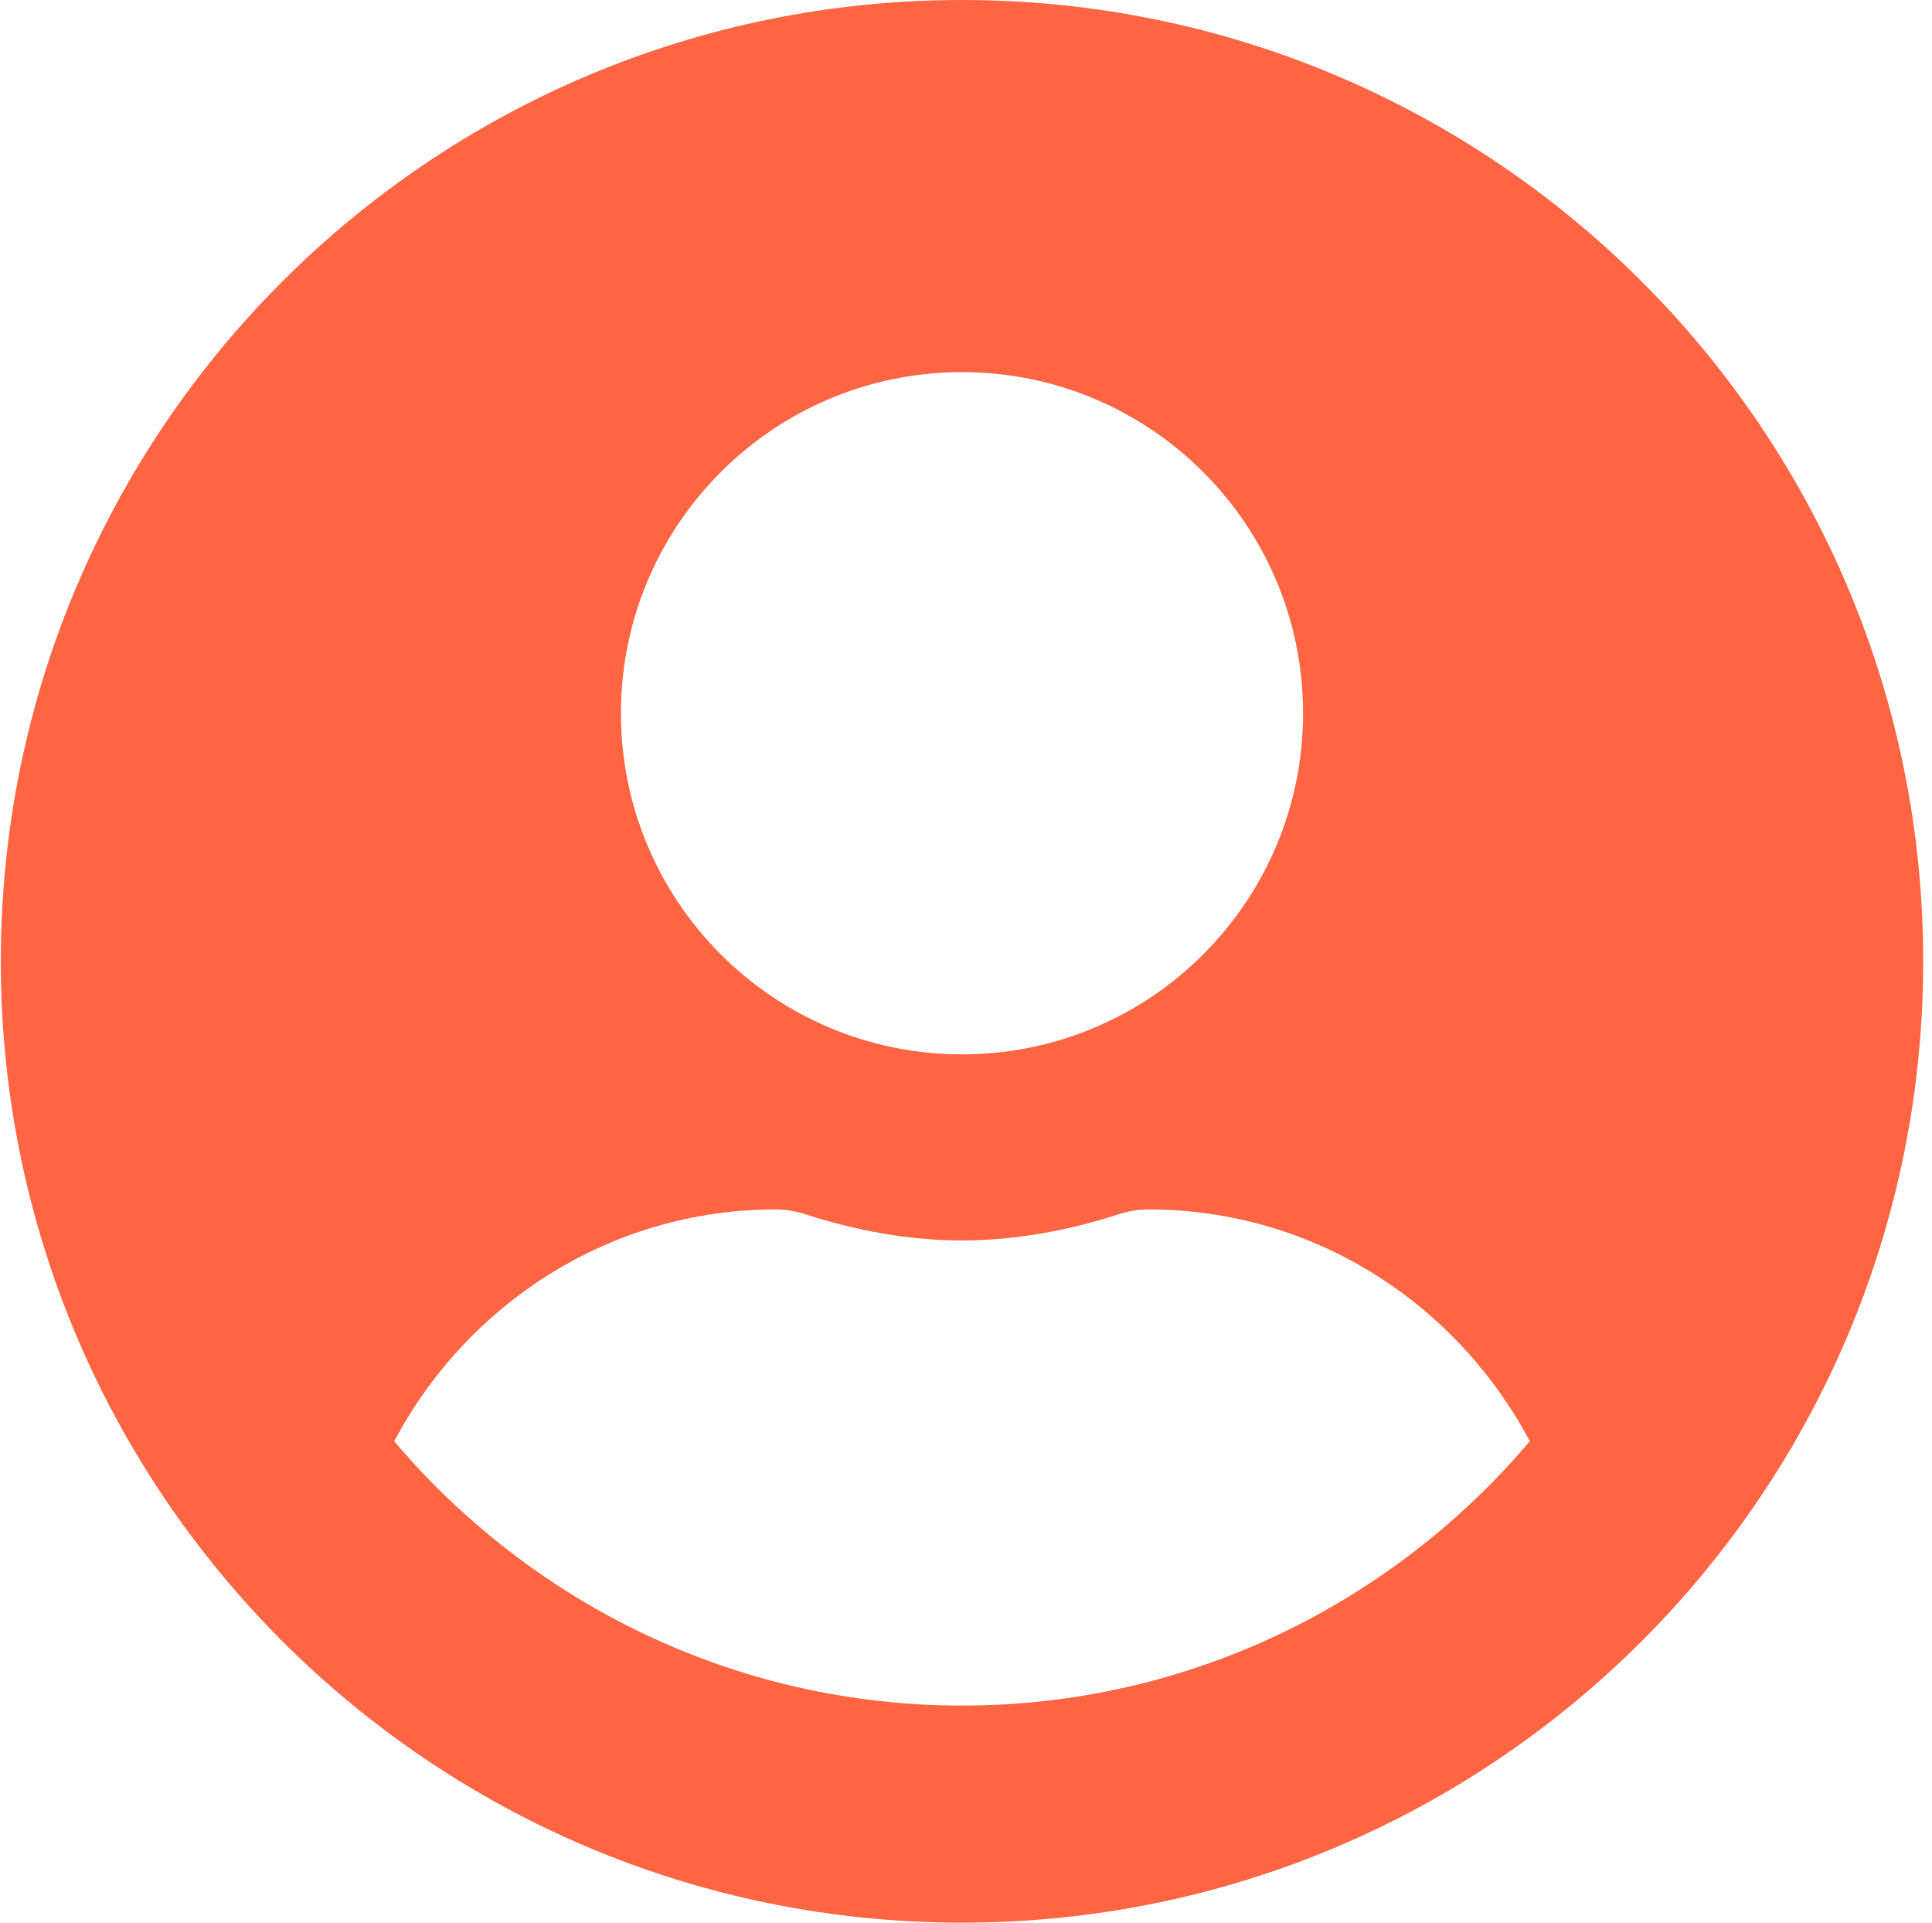 <svg width="201" height="200" viewBox="0 0 201 200" fill="none" xmlns="http://www.w3.org/2000/svg">
<path d="M100.084 0C44.842 0 0.084 44.758 0.084 100C0.084 155.242 44.842 200 100.084 200C155.326 200 200.084 155.242 200.084 100C200.084 44.758 155.326 0 100.084 0ZM100.084 38.71C119.681 38.71 135.568 54.597 135.568 74.194C135.568 93.79 119.681 109.677 100.084 109.677C80.487 109.677 64.6 93.79 64.6 74.194C64.6 54.597 80.487 38.71 100.084 38.71ZM100.084 177.419C76.415 177.419 55.205 166.694 41.011 149.919C48.592 135.645 63.431 125.806 80.729 125.806C81.697 125.806 82.665 125.968 83.592 126.25C88.834 127.944 94.318 129.032 100.084 129.032C105.85 129.032 111.374 127.944 116.576 126.25C117.503 125.968 118.471 125.806 119.439 125.806C136.737 125.806 151.576 135.645 159.157 149.919C144.963 166.694 123.753 177.419 100.084 177.419Z" fill="#FF6542"/>
</svg>
